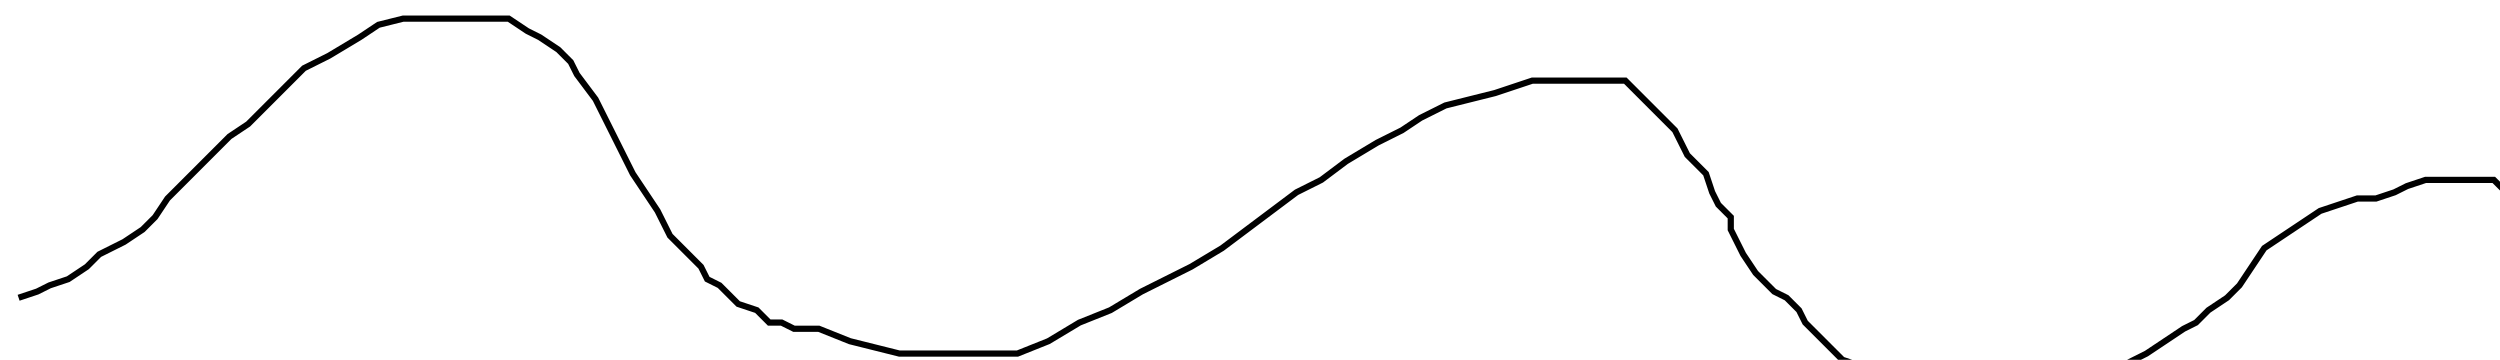 <?xml version="1.0" encoding="utf-8" ?>
<svg baseProfile="tiny" height="58" version="1.2" viewBox="-3 -3 403 58" width="403" xmlns="http://www.w3.org/2000/svg" xmlns:ev="http://www.w3.org/2001/xml-events" xmlns:xlink="http://www.w3.org/1999/xlink"><defs /><path d="M0 45 L3 44 L5 43 L8 42 L11 40 L13 38 L17 36 L20 34 L22 32 L24 29 L27 26 L30 23 L34 19 L37 17 L40 14 L43 11 L46 8 L50 6 L55 3 L58 1 L62 0 L67 0 L71 0 L75 0 L79 0 L82 2 L84 3 L87 5 L89 7 L90 9 L93 13 L95 17 L97 21 L99 25 L101 28 L103 31 L105 35 L108 38 L110 40 L111 42 L113 43 L115 45 L116 46 L119 47 L121 49 L123 49 L125 50 L129 50 L134 52 L138 53 L142 54 L147 54 L151 54 L156 54 L161 54 L166 52 L171 49 L176 47 L181 44 L185 42 L189 40 L194 37 L198 34 L202 31 L206 28 L210 26 L214 23 L219 20 L223 18 L226 16 L230 14 L234 13 L238 12 L241 11 L244 10 L247 10 L249 10 L253 10 L255 10 L258 10 L259 10 L260 11 L261 12 L262 13 L264 15 L265 16 L267 18 L268 20 L269 22 L270 23 L272 25 L273 28 L274 30 L276 32 L276 34 L277 36 L278 38 L280 41 L282 43 L283 44 L285 45 L287 47 L288 49 L290 51 L292 53 L294 55 L297 56 L299 57 L301 58 L305 58 L309 58 L315 58 L322 58 L328 58 L333 58 L339 56 L343 54 L346 52 L349 50 L351 49 L353 47 L356 45 L358 43 L360 40 L362 37 L365 35 L368 33 L371 31 L374 30 L377 29 L380 29 L383 28 L385 27 L388 26 L390 26 L392 26 L394 26 L396 26 L398 26 L399 26 L400 27 L401 28 L401 30 L401 32 L402 33 L402 35 L402 36 L402 38 L403 39 L403 40 " fill="none" stroke="black" /></svg>